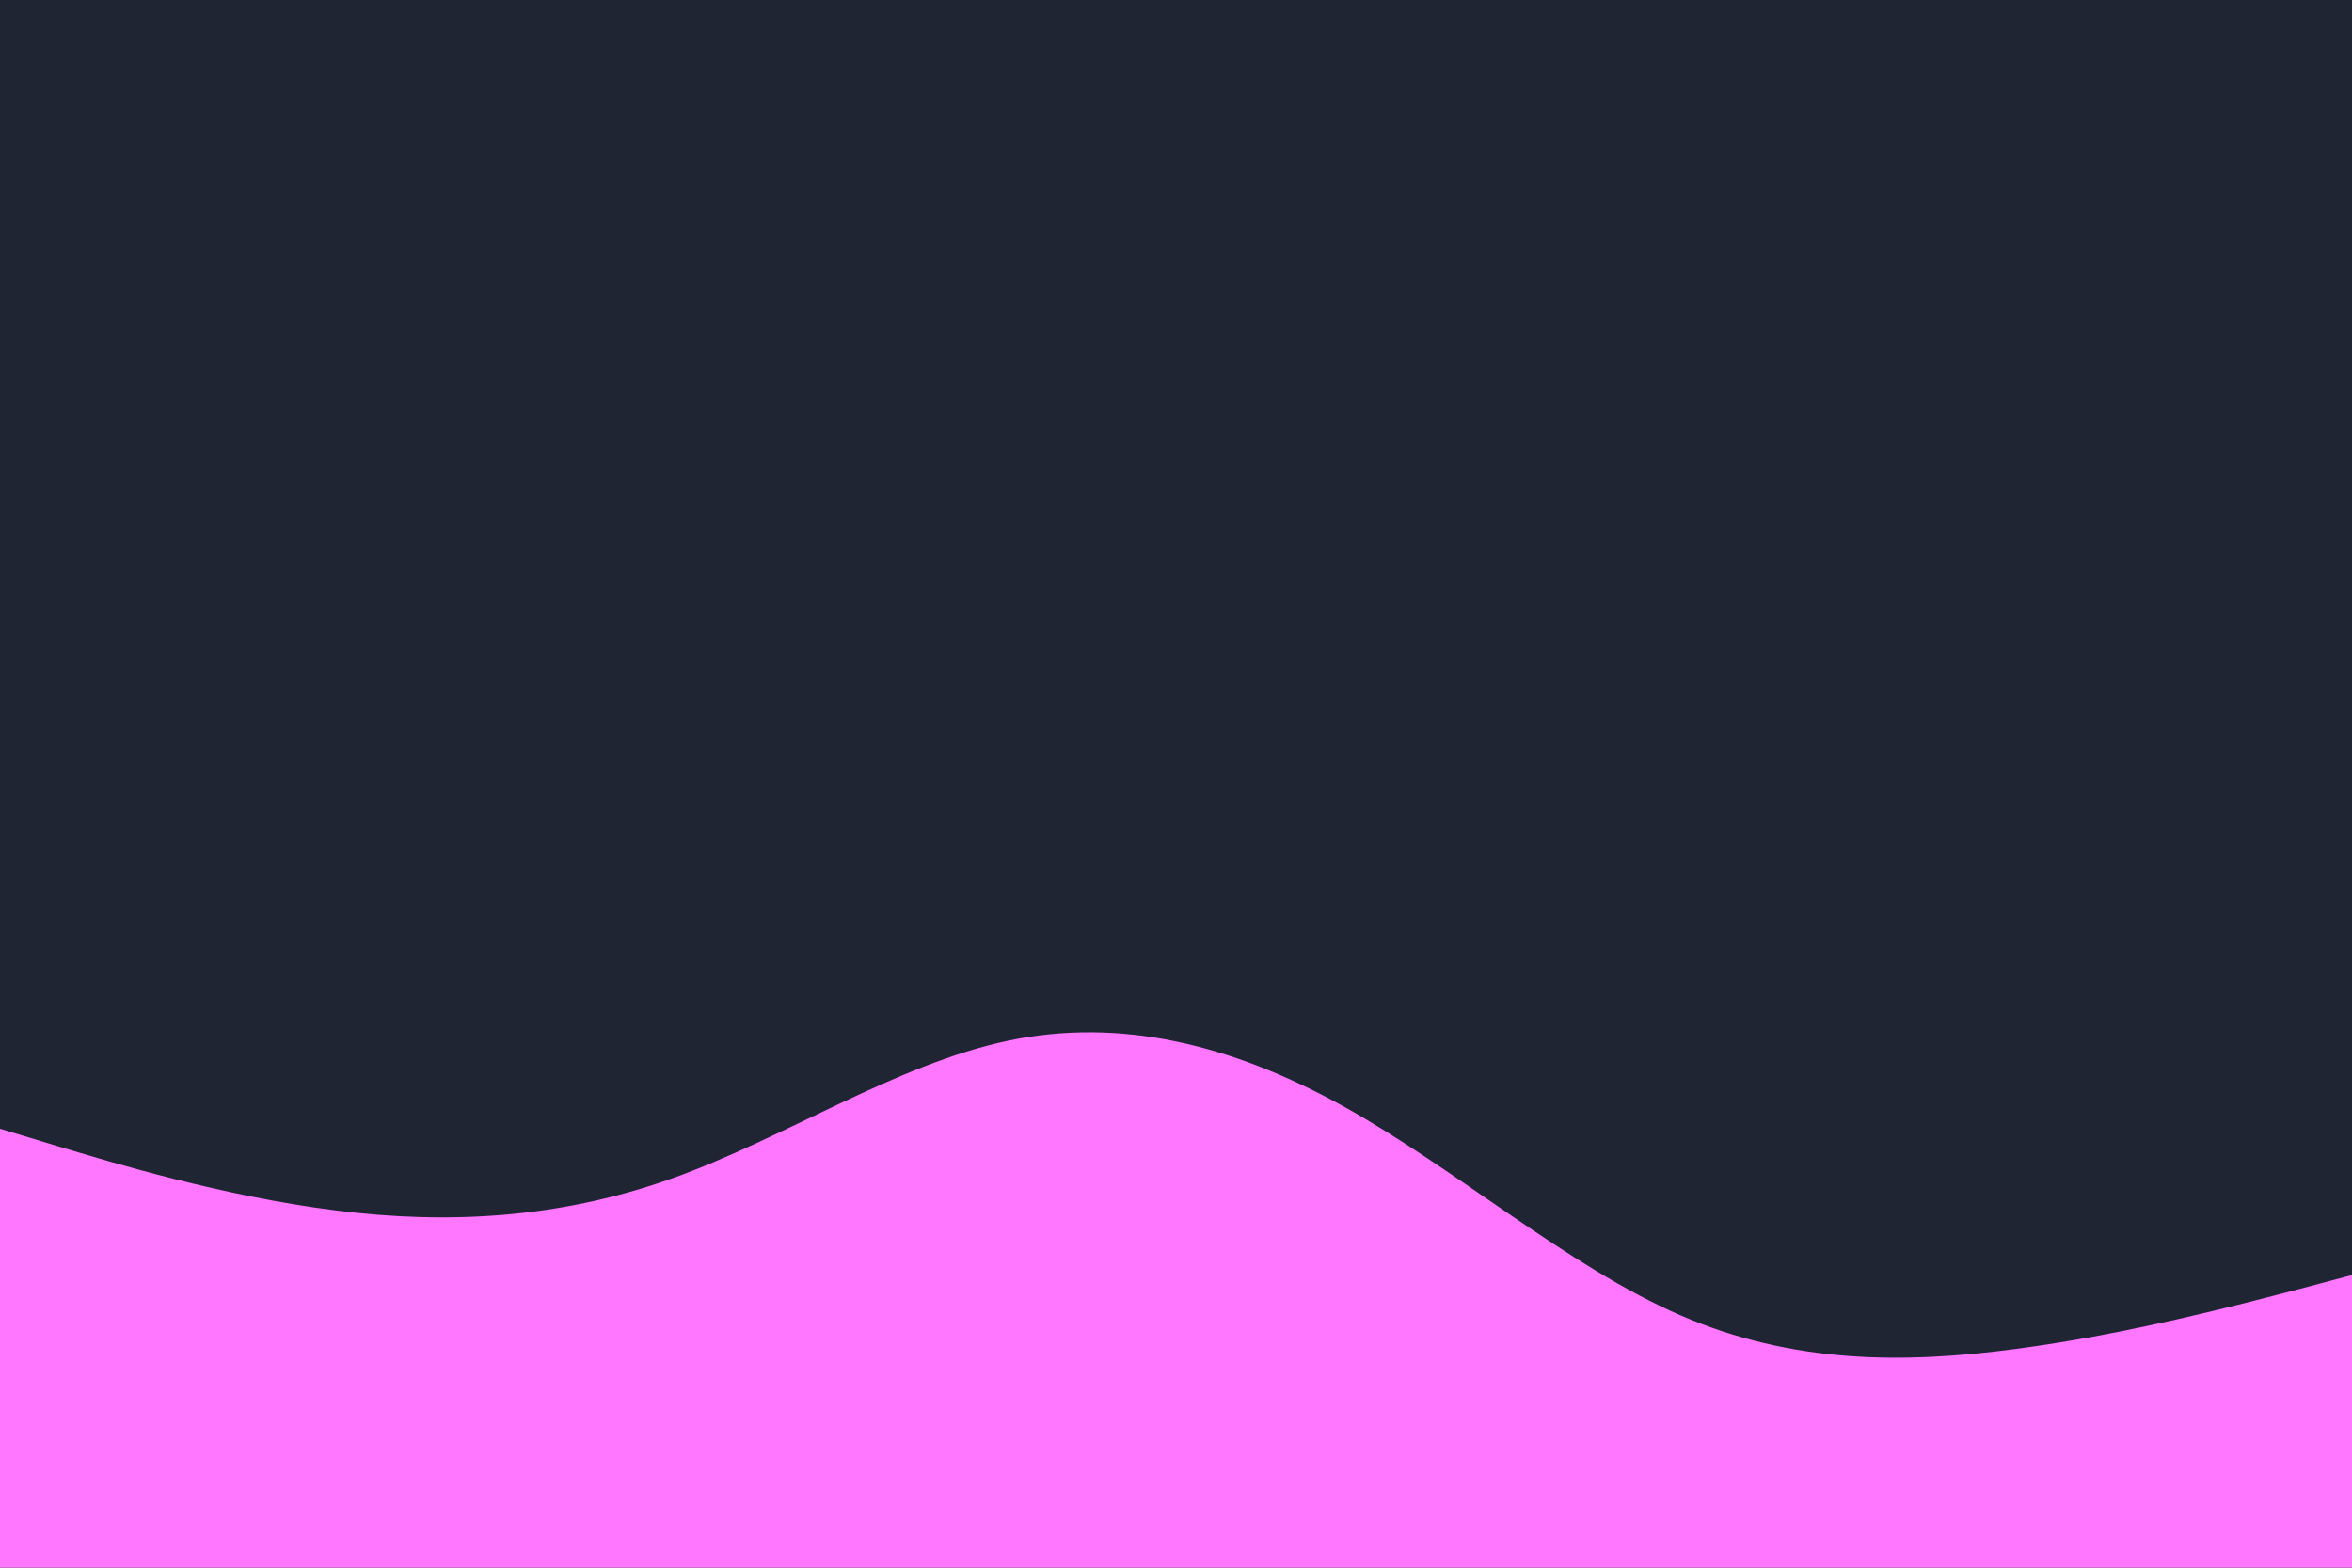 <svg id="visual" viewBox="0 0 900 600" width="900" height="600" xmlns="http://www.w3.org/2000/svg" xmlns:xlink="http://www.w3.org/1999/xlink" version="1.1"><rect x="0" y="0" width="900" height="600" fill="#1f2532"></rect><path d="M0 432L21.5 438.5C43 445 86 458 128.8 463.3C171.7 468.7 214.3 466.3 257.2 451C300 435.7 343 407.3 385.8 398.3C428.7 389.3 471.3 399.7 514.2 423.5C557 447.3 600 484.7 642.8 503.3C685.7 522 728.3 522 771.2 516.3C814 510.7 857 499.3 878.5 493.7L900 488L900 601L878.5 601C857 601 814 601 771.2 601C728.3 601 685.7 601 642.8 601C600 601 557 601 514.2 601C471.3 601 428.7 601 385.8 601C343 601 300 601 257.2 601C214.3 601 171.7 601 128.8 601C86 601 43 601 21.5 601L0 601Z" fill="#ff77ff" stroke-linecap="round" stroke-linejoin="miter"></path></svg>